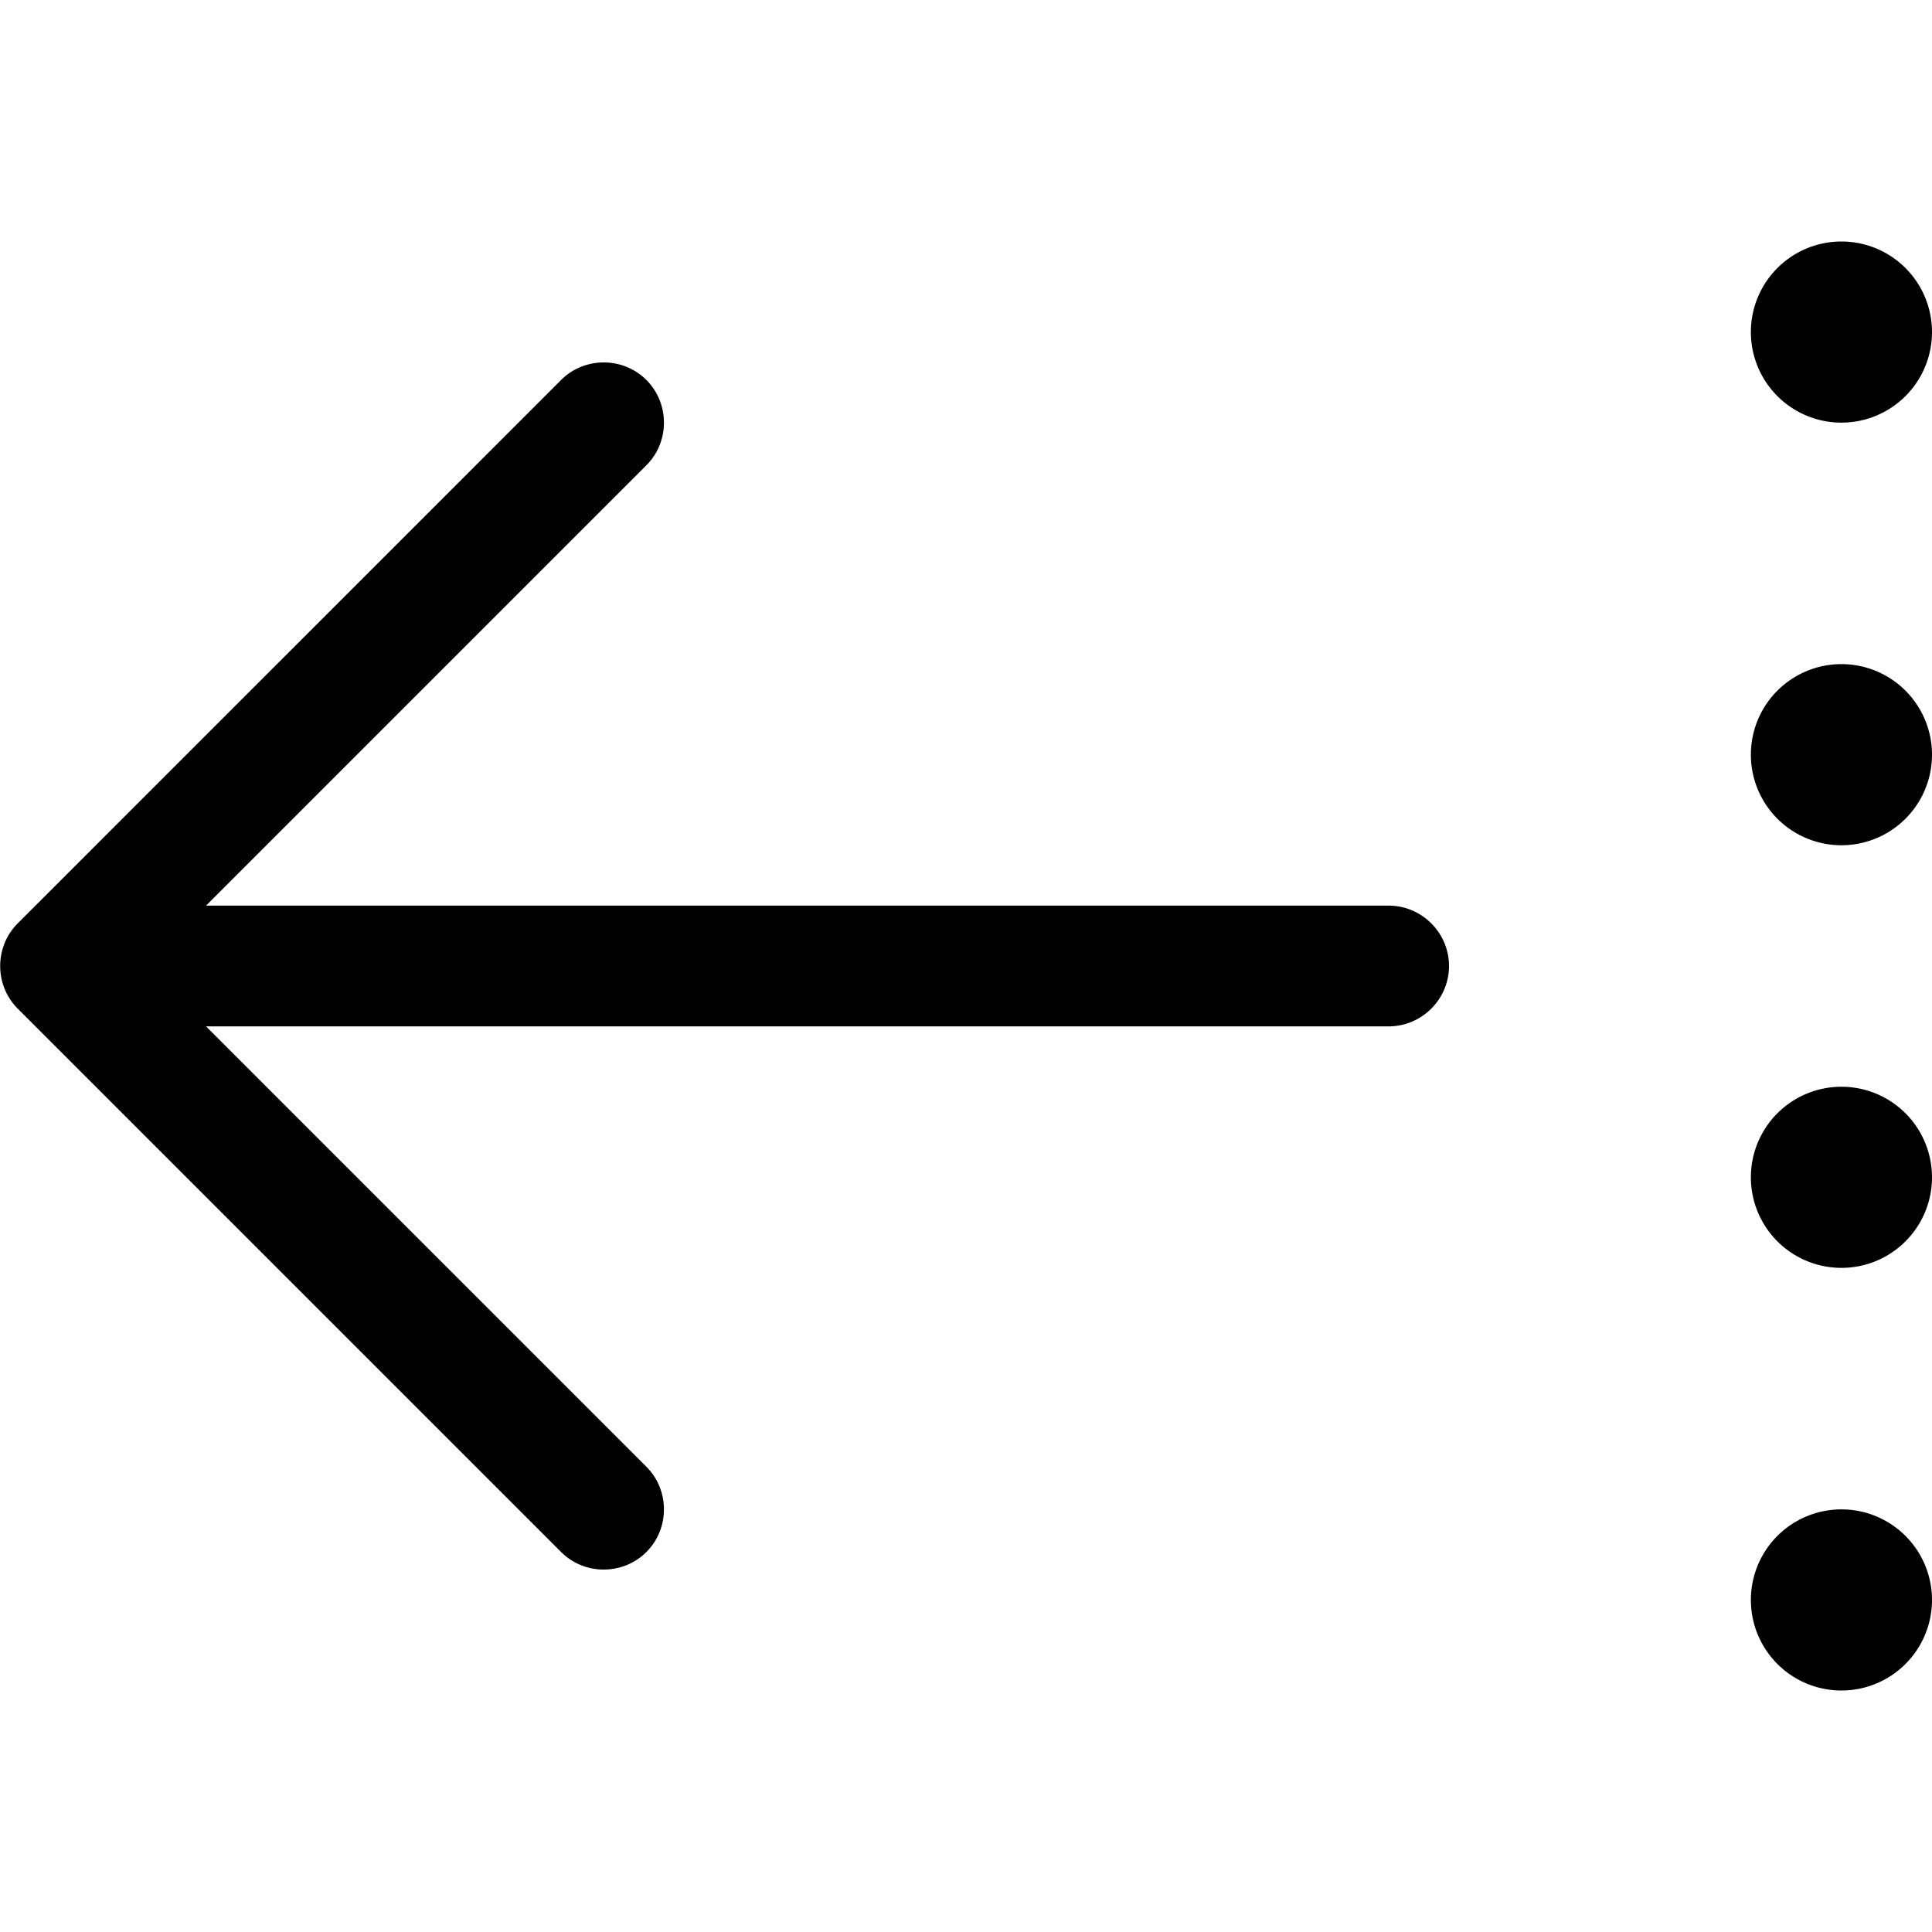 <svg xmlns="http://www.w3.org/2000/svg" viewBox="0 0 512 512"><!--! Font Awesome Pro 7.0.1 by @fontawesome - https://fontawesome.com License - https://fontawesome.com/license (Commercial License) Copyright 2025 Fonticons, Inc. --><path style="fill:currentColor;opacity:.4" d=""/><path style="fill:currentColor;opacity:1" d="M4.7 244.7c-6.2 6.2-6.2 16.4 0 22.6l144 144c6.2 6.2 16.4 6.2 22.6 0s6.2-16.4 0-22.6L54.6 272 368 272c8.8 0 16-7.2 16-16s-7.2-16-16-16L54.6 240 171.3 123.3c6.2-6.2 6.2-16.4 0-22.6s-16.4-6.2-22.6 0l-144 144zM488 64a24 24 0 1 0 0 48 24 24 0 1 0 0-48zM464 200a24 24 0 1 0 48 0 24 24 0 1 0 -48 0zm24 88a24 24 0 1 0 0 48 24 24 0 1 0 0-48zM464 424a24 24 0 1 0 48 0 24 24 0 1 0 -48 0z"/></svg>